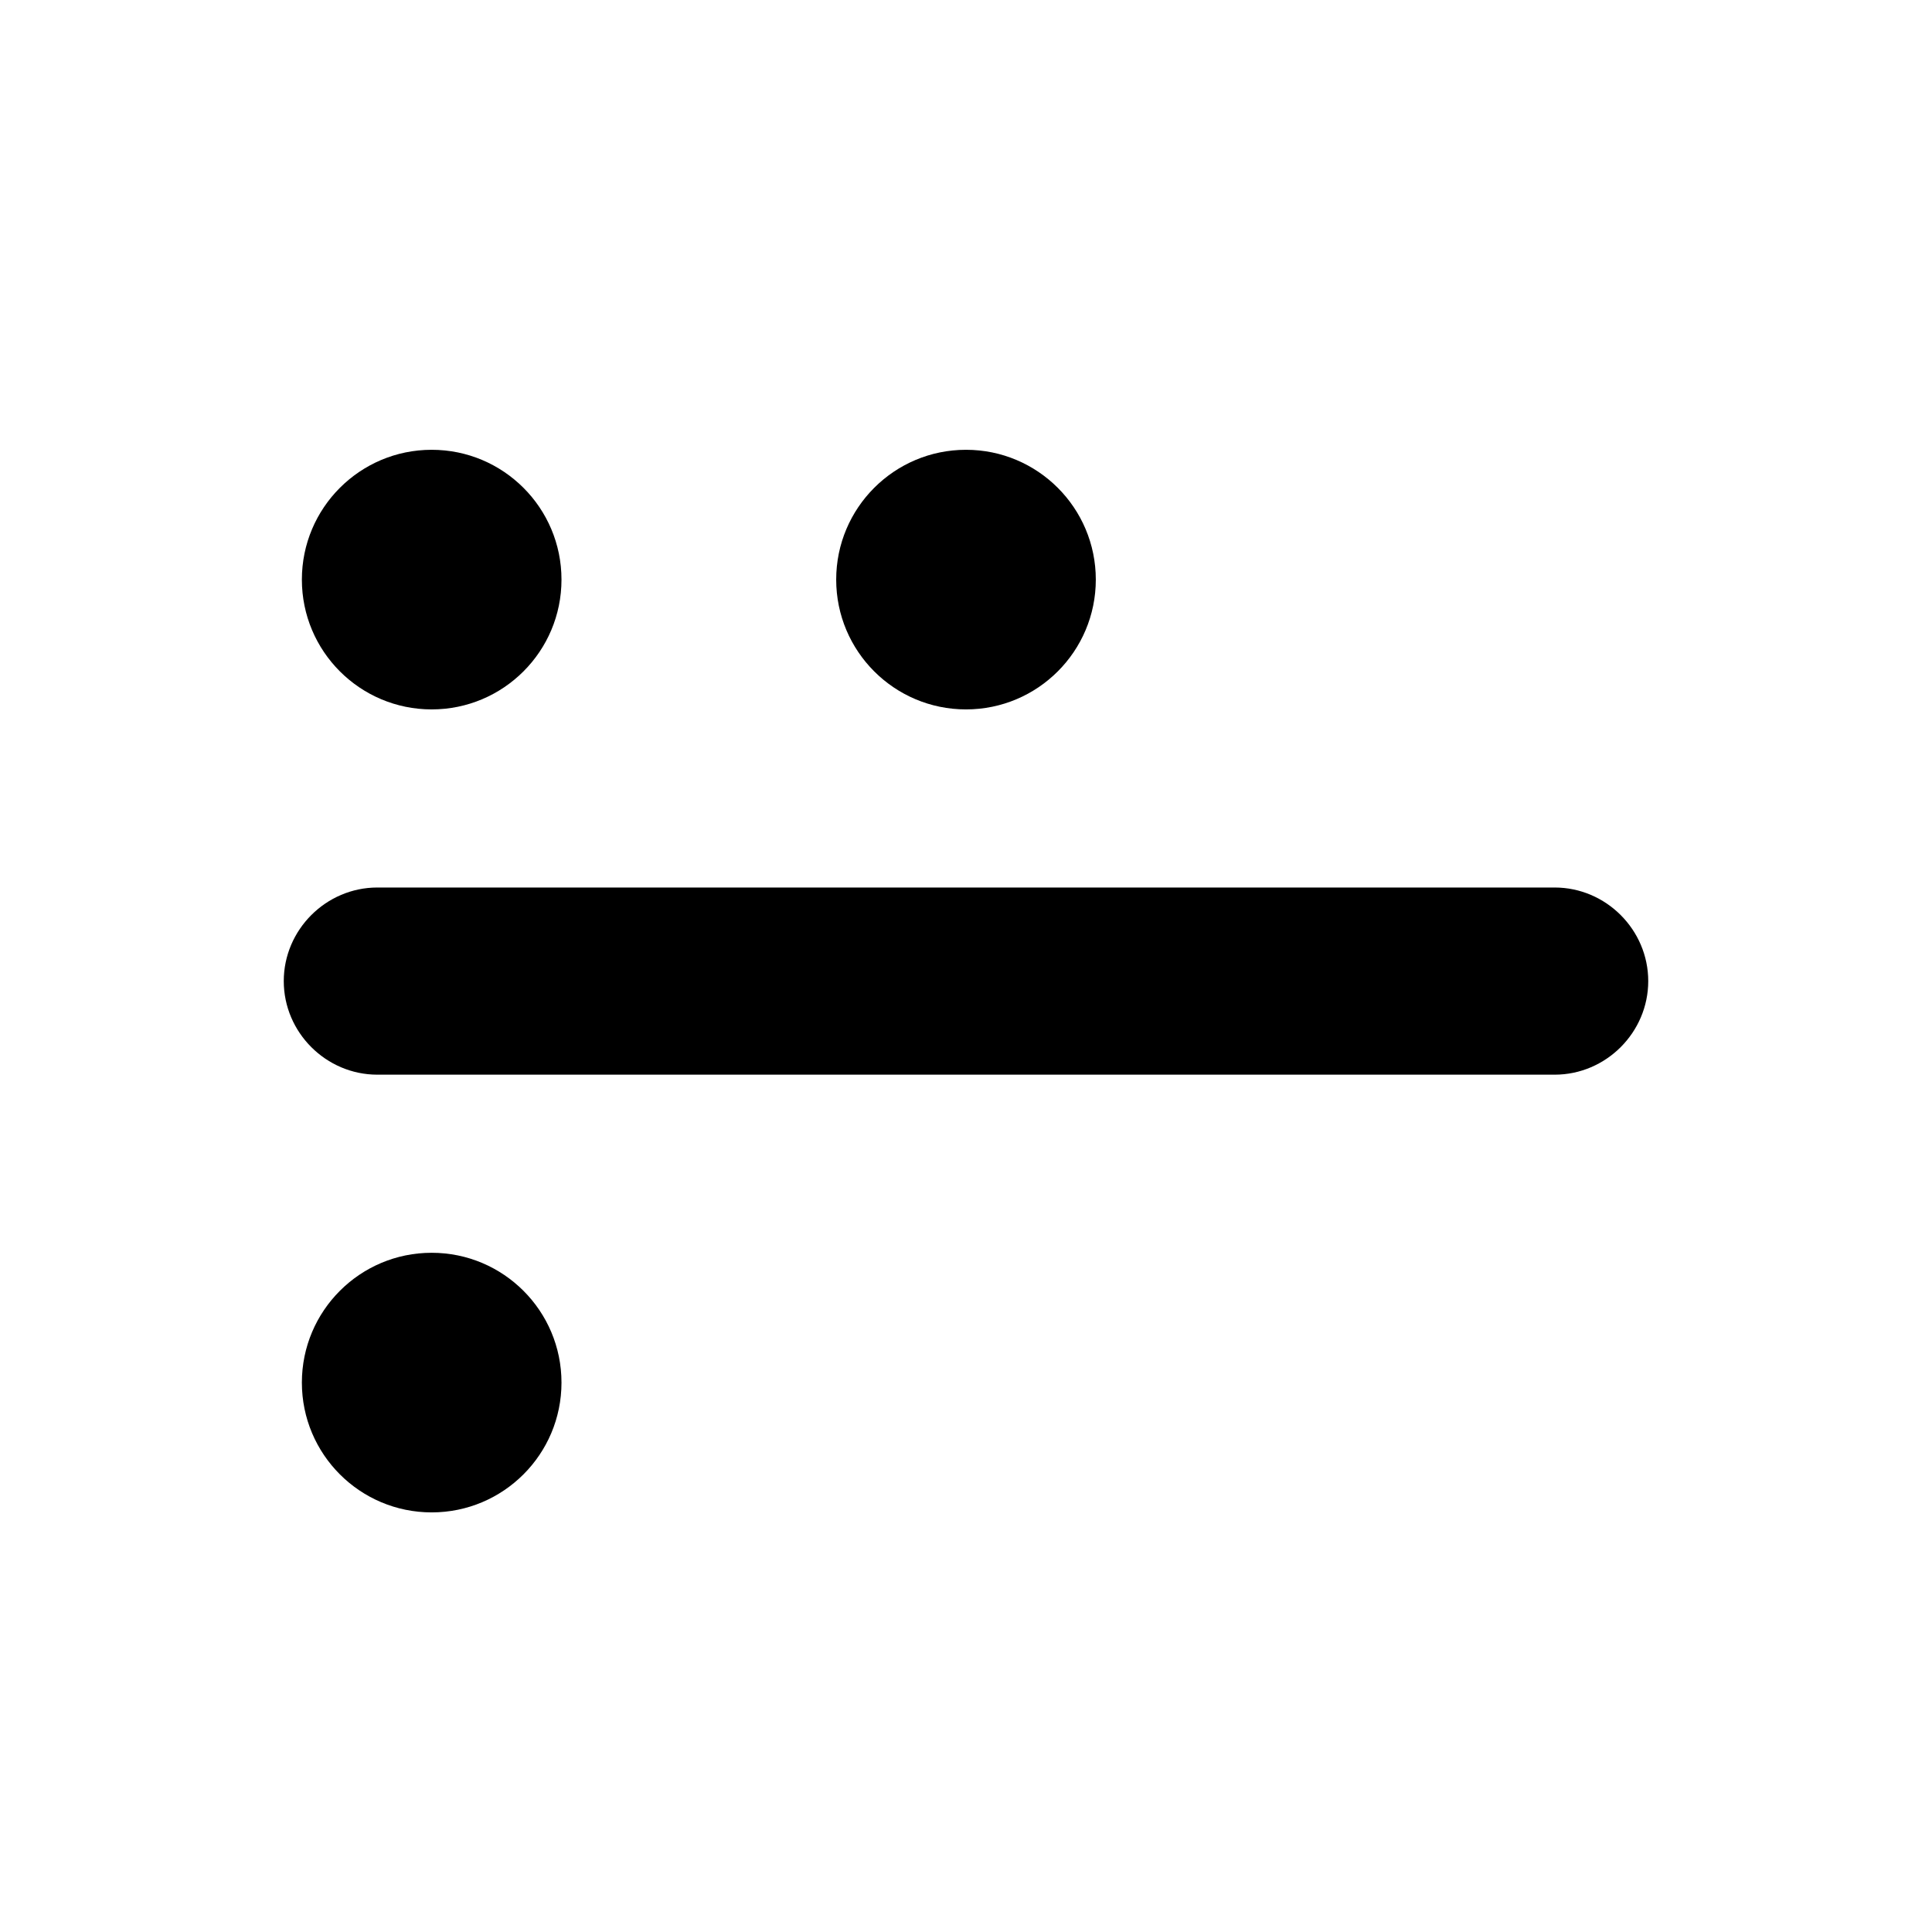 <?xml version="1.0" encoding="utf-8"?>
<!-- Generator: Adobe Illustrator 25.0.1, SVG Export Plug-In . SVG Version: 6.00 Build 0)  -->
<svg version="1.1" id="Layer_1" xmlns="http://www.w3.org/2000/svg" xmlns:xlink="http://www.w3.org/1999/xlink" x="0px" y="0px"
	 viewBox="0 0 64 64" style="enable-background:new 0 0 64 64;" xml:space="preserve">
<desc>A color styled Icon from food Pack @ Orion Icon Library</desc>
<circle cx="14.3" cy="45.8" r="4.3"/>
<circle cx="14.3" cy="19.2" r="4.3"/>
<circle cx="32" cy="19.2" r="4.3"/>
<path d="M54.6,32.5L54.6,32.5c0,1.7-1.4,3.1-3.1,3.1h-39c-1.7,0-3.1-1.4-3.1-3.1v0c0-1.7,1.4-3.1,3.1-3.1h39
	C53.2,29.4,54.6,30.8,54.6,32.5z"/>
</svg>
